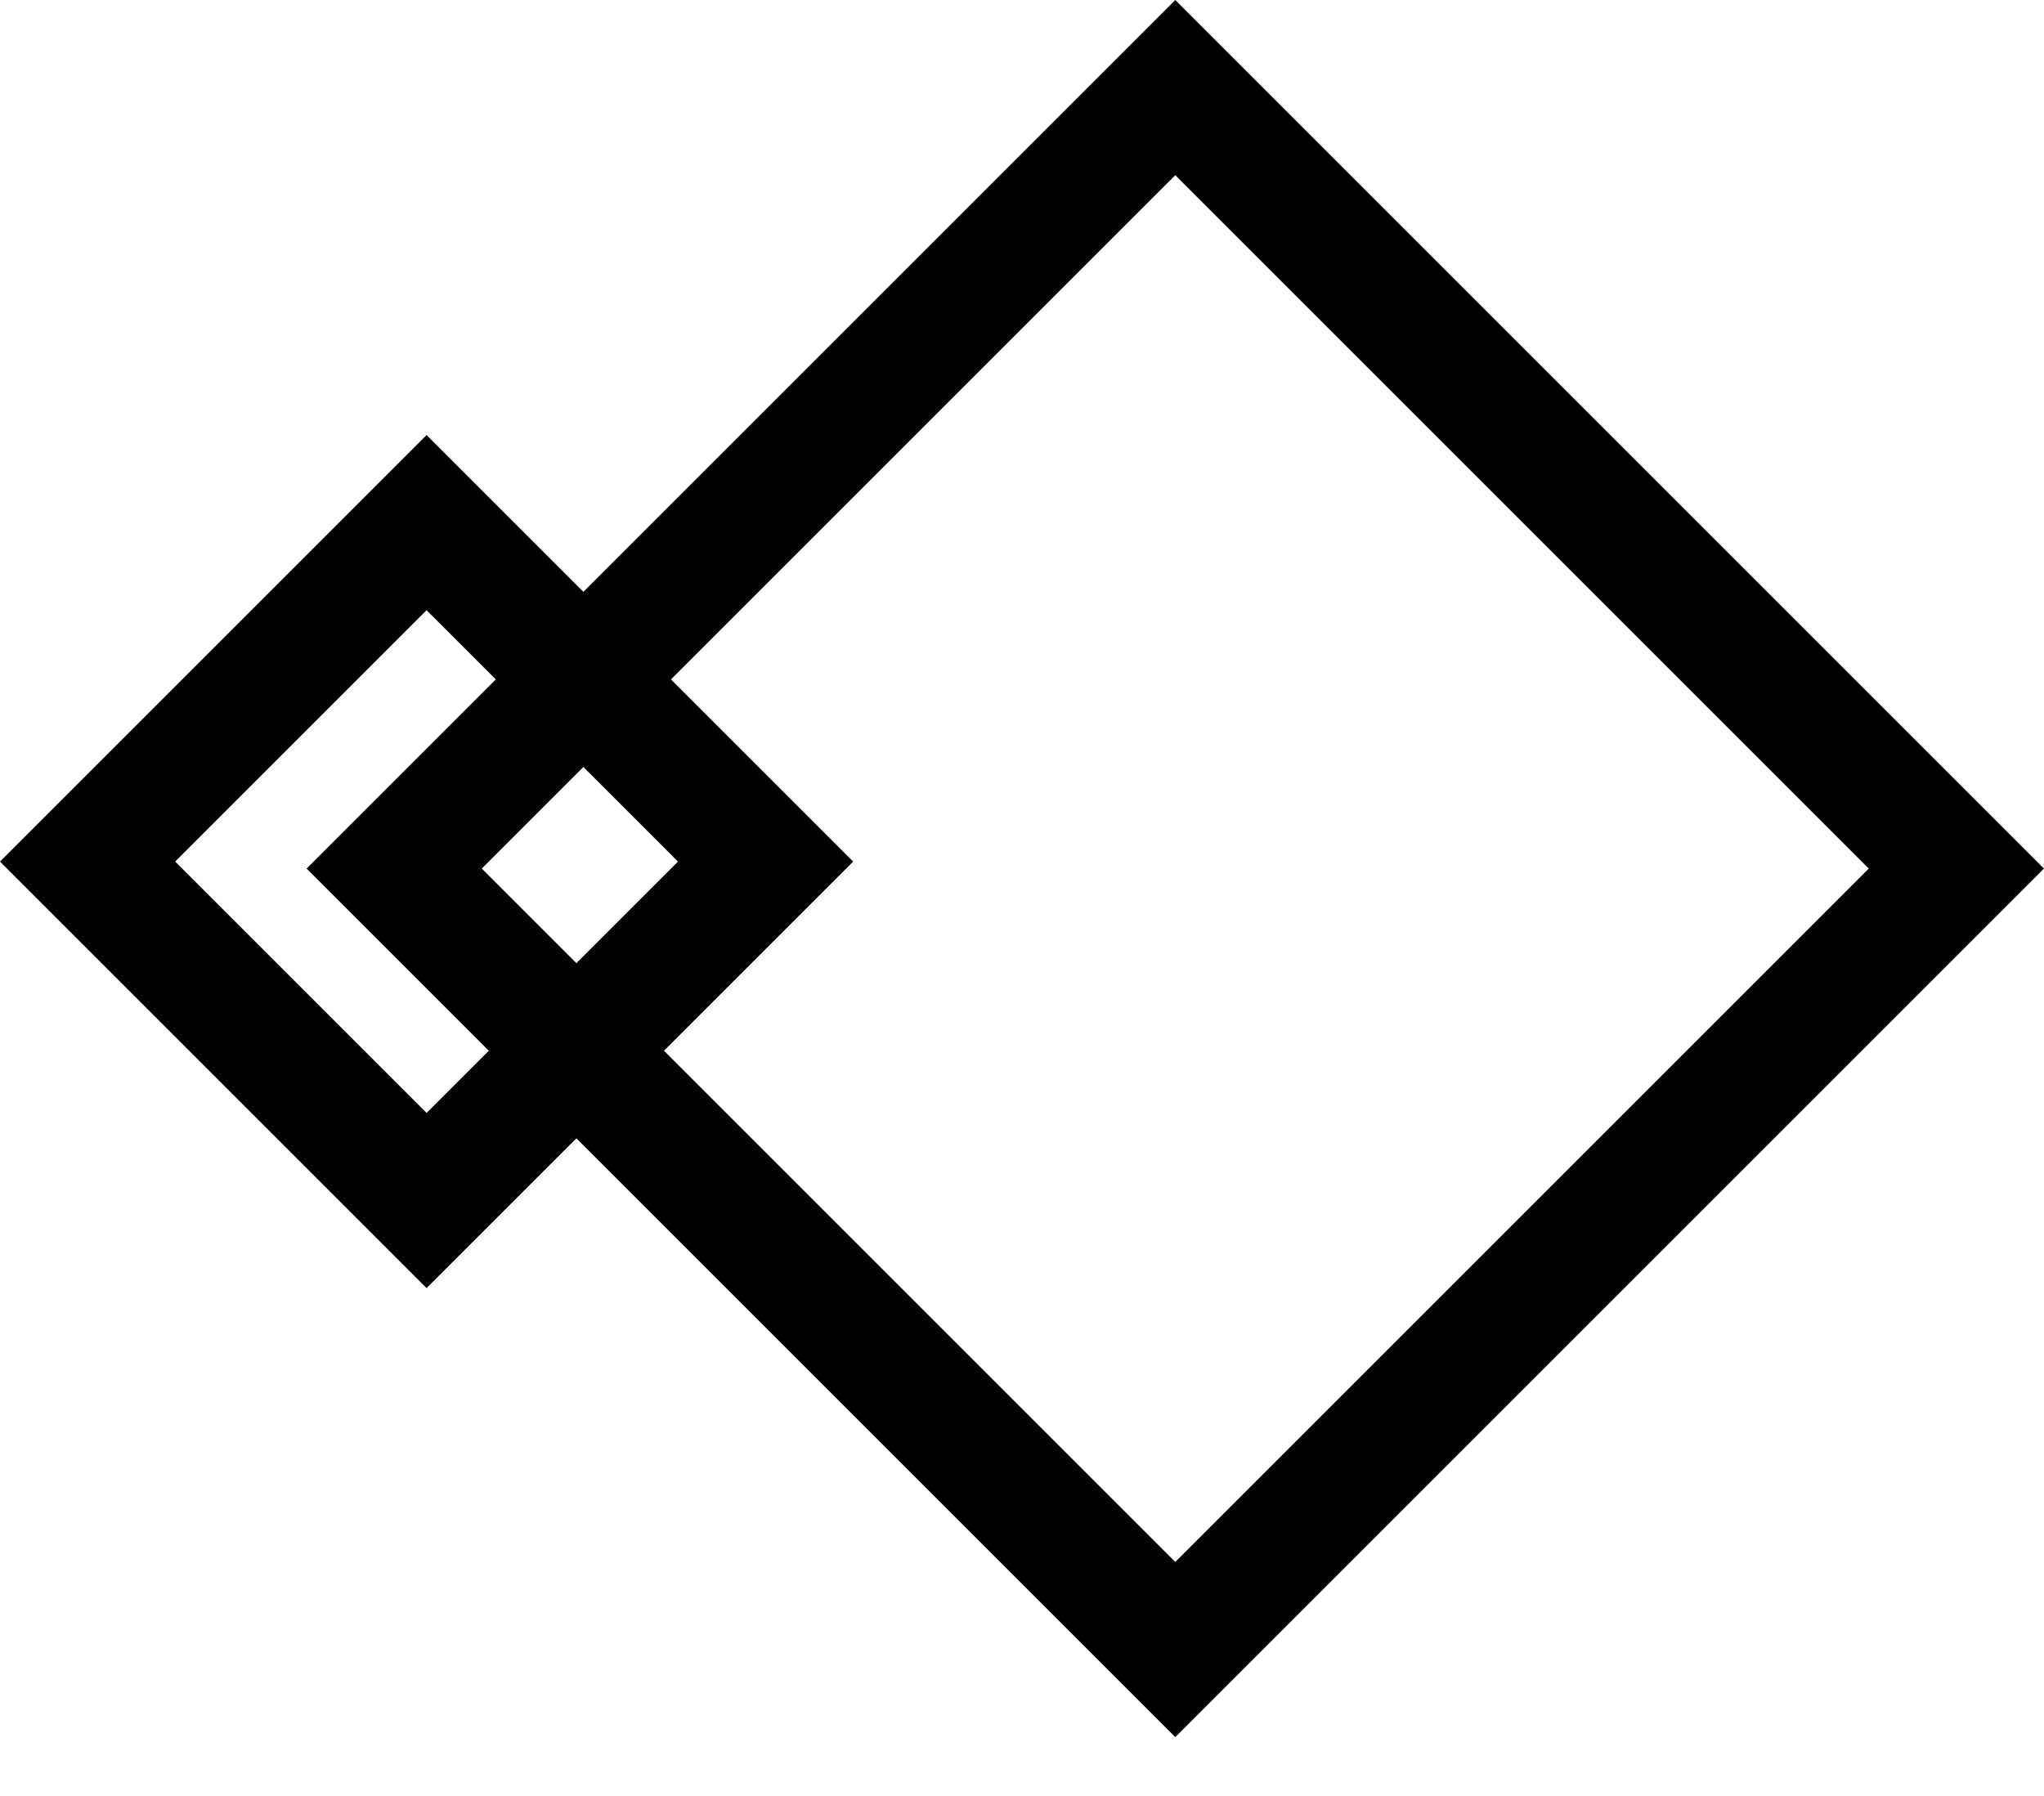 <svg width="33" height="29" viewBox="0 0 33 29" fill="none" xmlns="http://www.w3.org/2000/svg"><path transform="rotate(-45 6.364 14.025)" stroke="currentColor" stroke-width="2" d="M6.364 14.025H24.198V31.859H6.364z"/><path transform="rotate(-45 1.414 13.912)" stroke="currentColor" stroke-width="2" d="M1.414 13.912H9.154V21.652H1.414z"/></svg>
